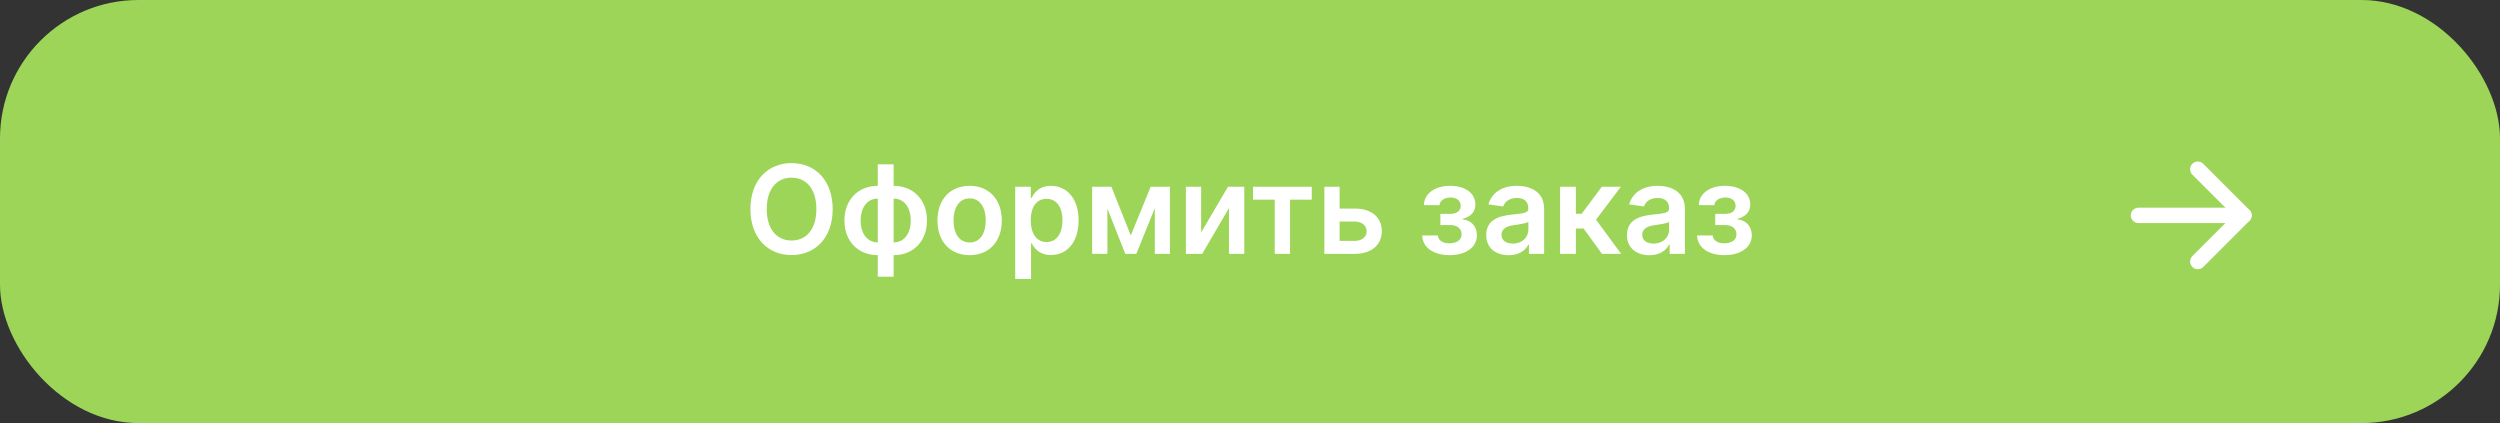 <svg width="325" height="55" viewBox="0 0 325 55" fill="none" xmlns="http://www.w3.org/2000/svg">
    <rect x="0" y="0" width="325" height="55" fill="#333333" stroke="none"/>
    <rect width="325" height="55" rx="18" fill="#9DD558"/>
    <path d="M108.249 27.182C108.249 23.421 105.953 21.204 102.902 21.204C99.845 21.204 97.555 23.421 97.555 27.182C97.555 30.938 99.845 33.159 102.902 33.159C105.953 33.159 108.249 30.943 108.249 27.182ZM106.129 27.182C106.129 29.829 104.8 31.267 102.902 31.267C101.01 31.267 99.675 29.829 99.675 27.182C99.675 24.534 101.01 23.097 102.902 23.097C104.8 23.097 106.129 24.534 106.129 27.182ZM114.111 35.966H116.173V33.17C118.741 33.17 120.509 31.352 120.509 28.671C120.509 25.983 118.741 24.159 116.173 24.159V21.364H114.111V24.159C111.543 24.159 109.776 25.983 109.776 28.671C109.776 31.352 111.543 33.17 114.111 33.17V35.966ZM114.111 31.511C112.656 31.511 111.878 30.227 111.878 28.671C111.878 27.114 112.645 25.818 114.111 25.818V31.511ZM116.173 31.511V25.818C117.639 25.818 118.401 27.114 118.401 28.671C118.401 30.227 117.639 31.511 116.173 31.511ZM126.051 33.17C128.608 33.17 130.233 31.369 130.233 28.671C130.233 25.966 128.608 24.159 126.051 24.159C123.494 24.159 121.869 25.966 121.869 28.671C121.869 31.369 123.494 33.17 126.051 33.17ZM126.062 31.523C124.648 31.523 123.955 30.261 123.955 28.665C123.955 27.068 124.648 25.79 126.062 25.79C127.455 25.79 128.148 27.068 128.148 28.665C128.148 30.261 127.455 31.523 126.062 31.523ZM131.979 36.273H134.036V31.625H134.121C134.445 32.261 135.121 33.153 136.621 33.153C138.678 33.153 140.217 31.523 140.217 28.648C140.217 25.739 138.632 24.159 136.615 24.159C135.075 24.159 134.433 25.085 134.121 25.716H134.001V24.273H131.979V36.273ZM133.996 28.636C133.996 26.943 134.723 25.847 136.047 25.847C137.416 25.847 138.121 27.011 138.121 28.636C138.121 30.273 137.405 31.466 136.047 31.466C134.734 31.466 133.996 30.329 133.996 28.636ZM147.001 30.608L144.479 24.273H141.979V33H143.962V27.119L146.286 33H147.723L150.126 27.057V33H152.092V24.273H149.592L147.001 30.608ZM156.149 30.216V24.273H154.166V33H156.286L159.768 27.051V33H161.757V24.273H159.643L156.149 30.216ZM162.892 25.96H165.716V33H167.705V25.96H170.528V24.273H162.892V25.96ZM174.149 27.114V24.273H172.166V33H176.132C178.354 33 179.632 31.773 179.638 30.057C179.632 28.296 178.354 27.114 176.132 27.114H174.149ZM174.149 28.801H176.132C177.024 28.801 177.666 29.329 177.666 30.085C177.666 30.807 177.024 31.312 176.132 31.312H174.149V28.801ZM184.886 30.608C184.938 32.227 186.42 33.17 188.438 33.17C190.506 33.17 192 32.188 192 30.579C192 29.403 191.199 28.597 190.165 28.534V28.443C191.165 28.176 191.801 27.551 191.801 26.608C191.801 25.136 190.528 24.159 188.483 24.159C186.574 24.159 185.136 25.148 185.108 26.671H187.136C187.159 26.085 187.761 25.676 188.58 25.676C189.398 25.676 189.892 26.114 189.892 26.761C189.892 27.358 189.438 27.801 188.585 27.801H187.25V29.261H188.585C189.443 29.261 190.006 29.744 190.006 30.449C190.006 31.244 189.307 31.631 188.426 31.631C187.557 31.631 186.966 31.256 186.926 30.608H184.886ZM196.131 33.176C197.5 33.176 198.318 32.534 198.693 31.801H198.761V33H200.739V27.159C200.739 24.852 198.858 24.159 197.193 24.159C195.358 24.159 193.949 24.977 193.494 26.568L195.415 26.841C195.619 26.244 196.199 25.733 197.205 25.733C198.159 25.733 198.682 26.222 198.682 27.079V27.114C198.682 27.704 198.062 27.733 196.523 27.898C194.83 28.079 193.21 28.585 193.21 30.551C193.21 32.267 194.466 33.176 196.131 33.176ZM196.665 31.665C195.807 31.665 195.193 31.273 195.193 30.517C195.193 29.727 195.881 29.398 196.801 29.267C197.341 29.193 198.42 29.057 198.688 28.841V29.869C198.688 30.841 197.903 31.665 196.665 31.665ZM202.807 33H204.864V29.71H205.869L208.261 33H210.75L207.483 28.557L210.716 24.273H208.239L205.614 27.796H204.864V24.273H202.807V33ZM214.428 33.176C215.797 33.176 216.615 32.534 216.99 31.801H217.058V33H219.036V27.159C219.036 24.852 217.155 24.159 215.49 24.159C213.655 24.159 212.246 24.977 211.791 26.568L213.712 26.841C213.916 26.244 214.496 25.733 215.501 25.733C216.456 25.733 216.979 26.222 216.979 27.079V27.114C216.979 27.704 216.359 27.733 214.82 27.898C213.126 28.079 211.507 28.585 211.507 30.551C211.507 32.267 212.763 33.176 214.428 33.176ZM214.962 31.665C214.104 31.665 213.49 31.273 213.49 30.517C213.49 29.727 214.178 29.398 215.098 29.267C215.638 29.193 216.717 29.057 216.984 28.841V29.869C216.984 30.841 216.2 31.665 214.962 31.665ZM220.621 30.608C220.672 32.227 222.155 33.17 224.172 33.17C226.24 33.17 227.734 32.188 227.734 30.579C227.734 29.403 226.933 28.597 225.899 28.534V28.443C226.899 28.176 227.536 27.551 227.536 26.608C227.536 25.136 226.263 24.159 224.217 24.159C222.308 24.159 220.871 25.148 220.842 26.671H222.871C222.893 26.085 223.496 25.676 224.314 25.676C225.132 25.676 225.626 26.114 225.626 26.761C225.626 27.358 225.172 27.801 224.32 27.801H222.984V29.261H224.32C225.178 29.261 225.74 29.744 225.74 30.449C225.74 31.244 225.041 31.631 224.161 31.631C223.291 31.631 222.7 31.256 222.661 30.608H220.621Z" fill="white"/>
    <path d="M278 28H291.714" stroke="white" stroke-width="2" stroke-linecap="round" stroke-linejoin="round"/>
    <path d="M285.714 22L291.714 28L285.714 34" stroke="white" stroke-width="2" stroke-linecap="round" stroke-linejoin="round"/>
</svg>
